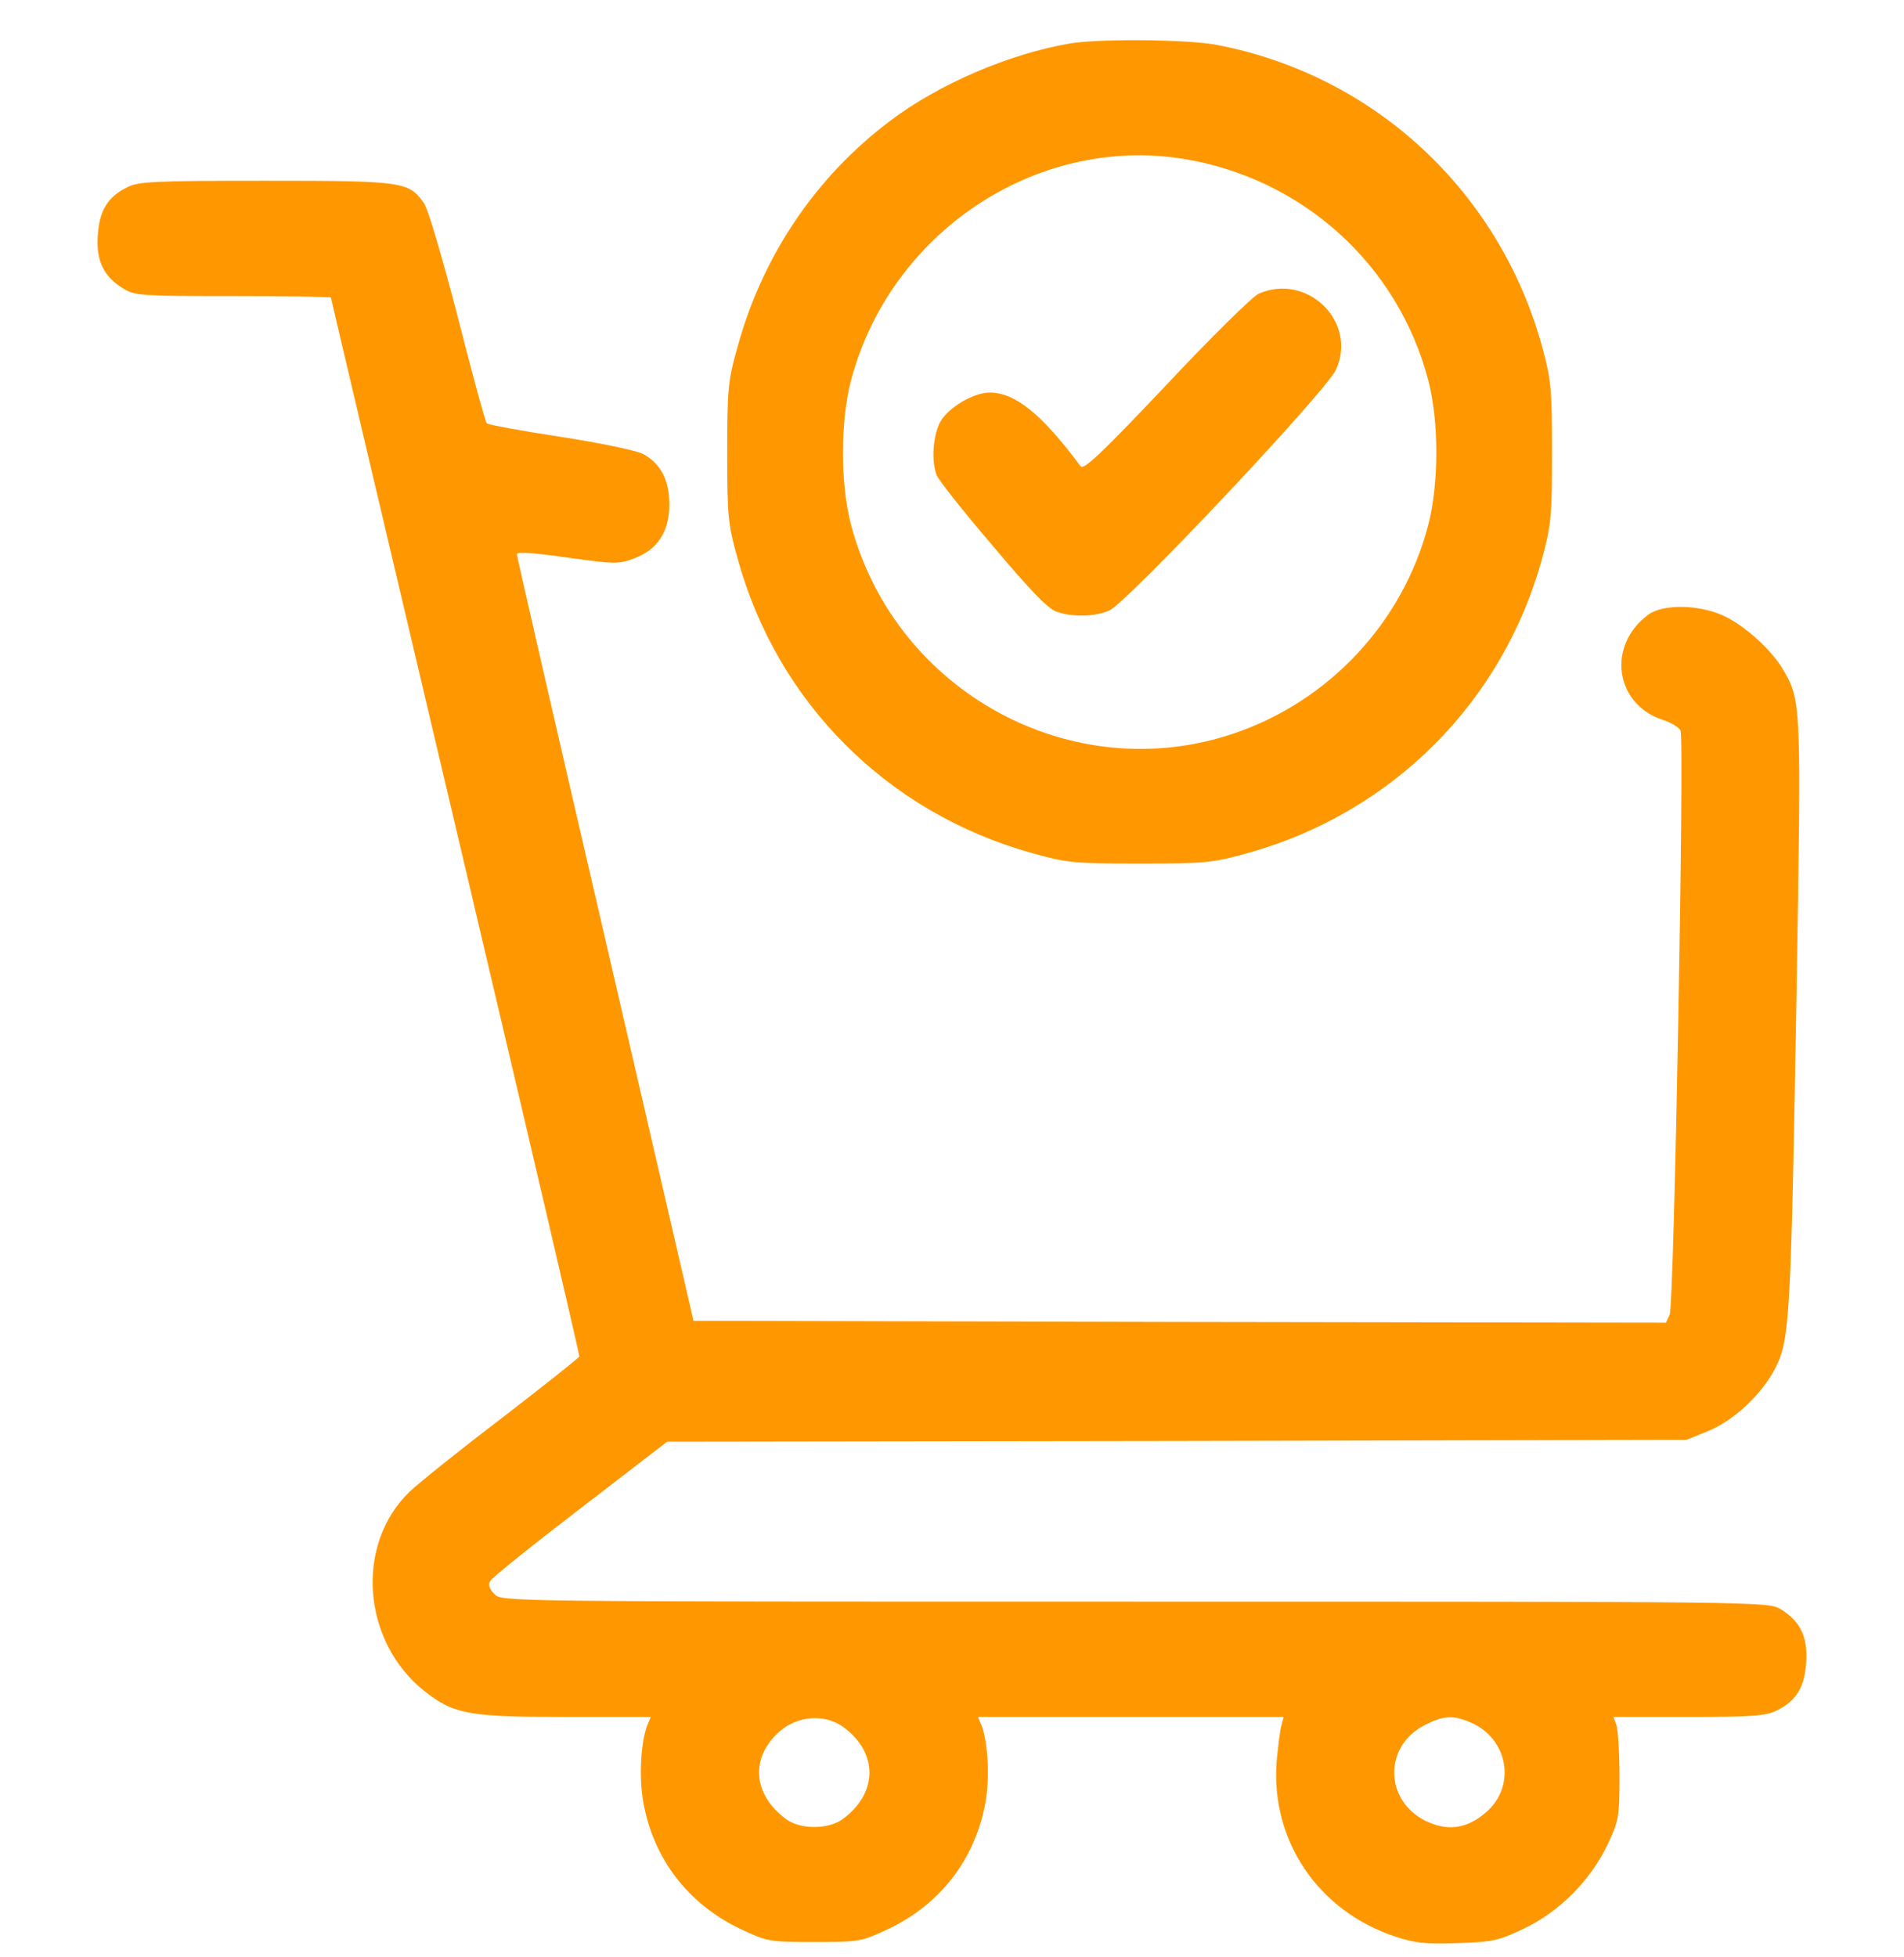 <svg width="36" height="37" viewBox="0 0 36 37" fill="none" xmlns="http://www.w3.org/2000/svg">
<g clip-path="url(#clip0_164_14389)">
<path d="M20.24 0.82C19.08 1.017 17.751 1.587 16.823 2.29C15.423 3.345 14.418 4.835 13.947 6.551C13.764 7.198 13.75 7.352 13.75 8.555C13.75 9.757 13.764 9.912 13.947 10.559C14.692 13.28 16.78 15.368 19.516 16.127C20.163 16.31 20.303 16.324 21.548 16.324C22.792 16.324 22.933 16.31 23.587 16.127C26.322 15.368 28.424 13.266 29.163 10.537C29.331 9.919 29.345 9.736 29.345 8.555C29.345 7.373 29.331 7.191 29.163 6.572C28.361 3.626 25.991 1.418 23.003 0.848C22.448 0.743 20.802 0.729 20.24 0.82ZM22.356 3C24.613 3.359 26.427 4.99 27.004 7.184C27.208 7.964 27.208 9.145 27.004 9.926C26.526 11.761 25.134 13.252 23.334 13.863C20.275 14.904 16.928 13.083 16.091 9.919C15.887 9.152 15.887 7.964 16.091 7.191C16.83 4.399 19.579 2.564 22.356 3Z" fill="#FF9800"/>
<path d="M23.799 5.551C23.687 5.6 22.892 6.381 22.049 7.281C20.811 8.588 20.488 8.891 20.431 8.813C19.7 7.829 19.194 7.421 18.716 7.421C18.399 7.421 17.921 7.709 17.773 7.984C17.64 8.244 17.605 8.715 17.71 8.982C17.745 9.073 18.216 9.671 18.765 10.311C19.468 11.148 19.812 11.506 19.974 11.563C20.277 11.668 20.698 11.661 20.973 11.541C21.289 11.415 25.093 7.379 25.262 6.985C25.67 6.085 24.72 5.15 23.799 5.551Z" fill="#FF9800"/>
<path d="M2.397 3.544C2.032 3.726 1.877 3.987 1.849 4.451C1.814 4.929 1.961 5.231 2.334 5.456C2.552 5.59 2.693 5.597 4.415 5.597C5.428 5.597 6.257 5.611 6.257 5.625C6.257 5.639 7.319 10.139 8.613 15.623C9.907 21.108 10.961 25.615 10.954 25.643C10.94 25.671 10.286 26.191 9.492 26.803C8.697 27.408 7.917 28.034 7.748 28.195C6.707 29.194 6.841 31.029 8.029 31.971C8.585 32.407 8.866 32.456 10.701 32.456H12.304L12.234 32.625C12.114 32.948 12.079 33.616 12.164 34.073C12.354 35.135 13.007 35.986 13.985 36.457C14.512 36.703 14.533 36.71 15.398 36.71C16.263 36.71 16.284 36.703 16.811 36.457C17.789 35.986 18.442 35.135 18.632 34.073C18.717 33.616 18.682 32.948 18.562 32.625L18.492 32.456H21.382H24.271L24.229 32.611C24.201 32.702 24.166 33.012 24.138 33.3C24.025 34.791 24.918 36.119 26.374 36.605C26.753 36.731 26.943 36.752 27.562 36.731C28.237 36.71 28.343 36.682 28.828 36.45C29.496 36.127 30.072 35.543 30.396 34.868C30.607 34.418 30.621 34.348 30.621 33.581C30.621 33.138 30.593 32.702 30.564 32.611L30.508 32.456H31.936C33.152 32.456 33.398 32.435 33.602 32.33C33.968 32.147 34.122 31.887 34.15 31.423C34.185 30.944 34.038 30.642 33.665 30.417C33.433 30.276 33.285 30.276 21.466 30.276C9.52 30.276 9.492 30.276 9.351 30.136C9.253 30.037 9.225 29.953 9.267 29.89C9.295 29.826 10.061 29.215 10.968 28.519L12.614 27.253L22.253 27.239L31.886 27.218L32.287 27.056C32.786 26.852 33.321 26.353 33.574 25.847C33.841 25.319 33.862 24.89 33.968 18.773C34.059 13.261 34.059 13.254 33.714 12.656C33.489 12.277 32.976 11.812 32.568 11.63C32.104 11.426 31.443 11.419 31.169 11.616C30.375 12.199 30.529 13.317 31.45 13.612C31.591 13.655 31.739 13.746 31.774 13.809C31.851 13.964 31.654 24.637 31.57 24.848L31.5 25.003L22.31 24.989L13.113 24.968L11.446 17.761C10.525 13.795 9.773 10.519 9.773 10.476C9.773 10.427 10.089 10.448 10.729 10.54C11.629 10.666 11.693 10.666 11.995 10.554C12.438 10.385 12.656 10.048 12.656 9.534C12.656 9.07 12.487 8.754 12.15 8.578C12.023 8.515 11.32 8.367 10.582 8.255C9.85 8.142 9.225 8.03 9.203 8.001C9.175 7.973 8.929 7.066 8.655 5.991C8.367 4.88 8.093 3.944 8.015 3.839C7.727 3.431 7.621 3.417 5.013 3.417C2.889 3.417 2.608 3.431 2.397 3.544ZM15.954 32.653C16.607 33.138 16.6 33.891 15.939 34.383C15.665 34.587 15.131 34.587 14.857 34.383C14.245 33.926 14.182 33.251 14.709 32.758C15.06 32.428 15.595 32.386 15.954 32.653ZM27.794 32.555C28.525 32.857 28.68 33.785 28.075 34.277C27.724 34.573 27.365 34.615 26.964 34.425C26.17 34.038 26.156 32.998 26.95 32.604C27.295 32.428 27.478 32.421 27.794 32.555Z" fill="#FF9800"/>
</g>
<defs>
<clipPath id="clip0_164_14389">
<rect width="36" height="36" fill="white" transform="translate(0 0.746)"/>
</clipPath>
</defs>
</svg>
